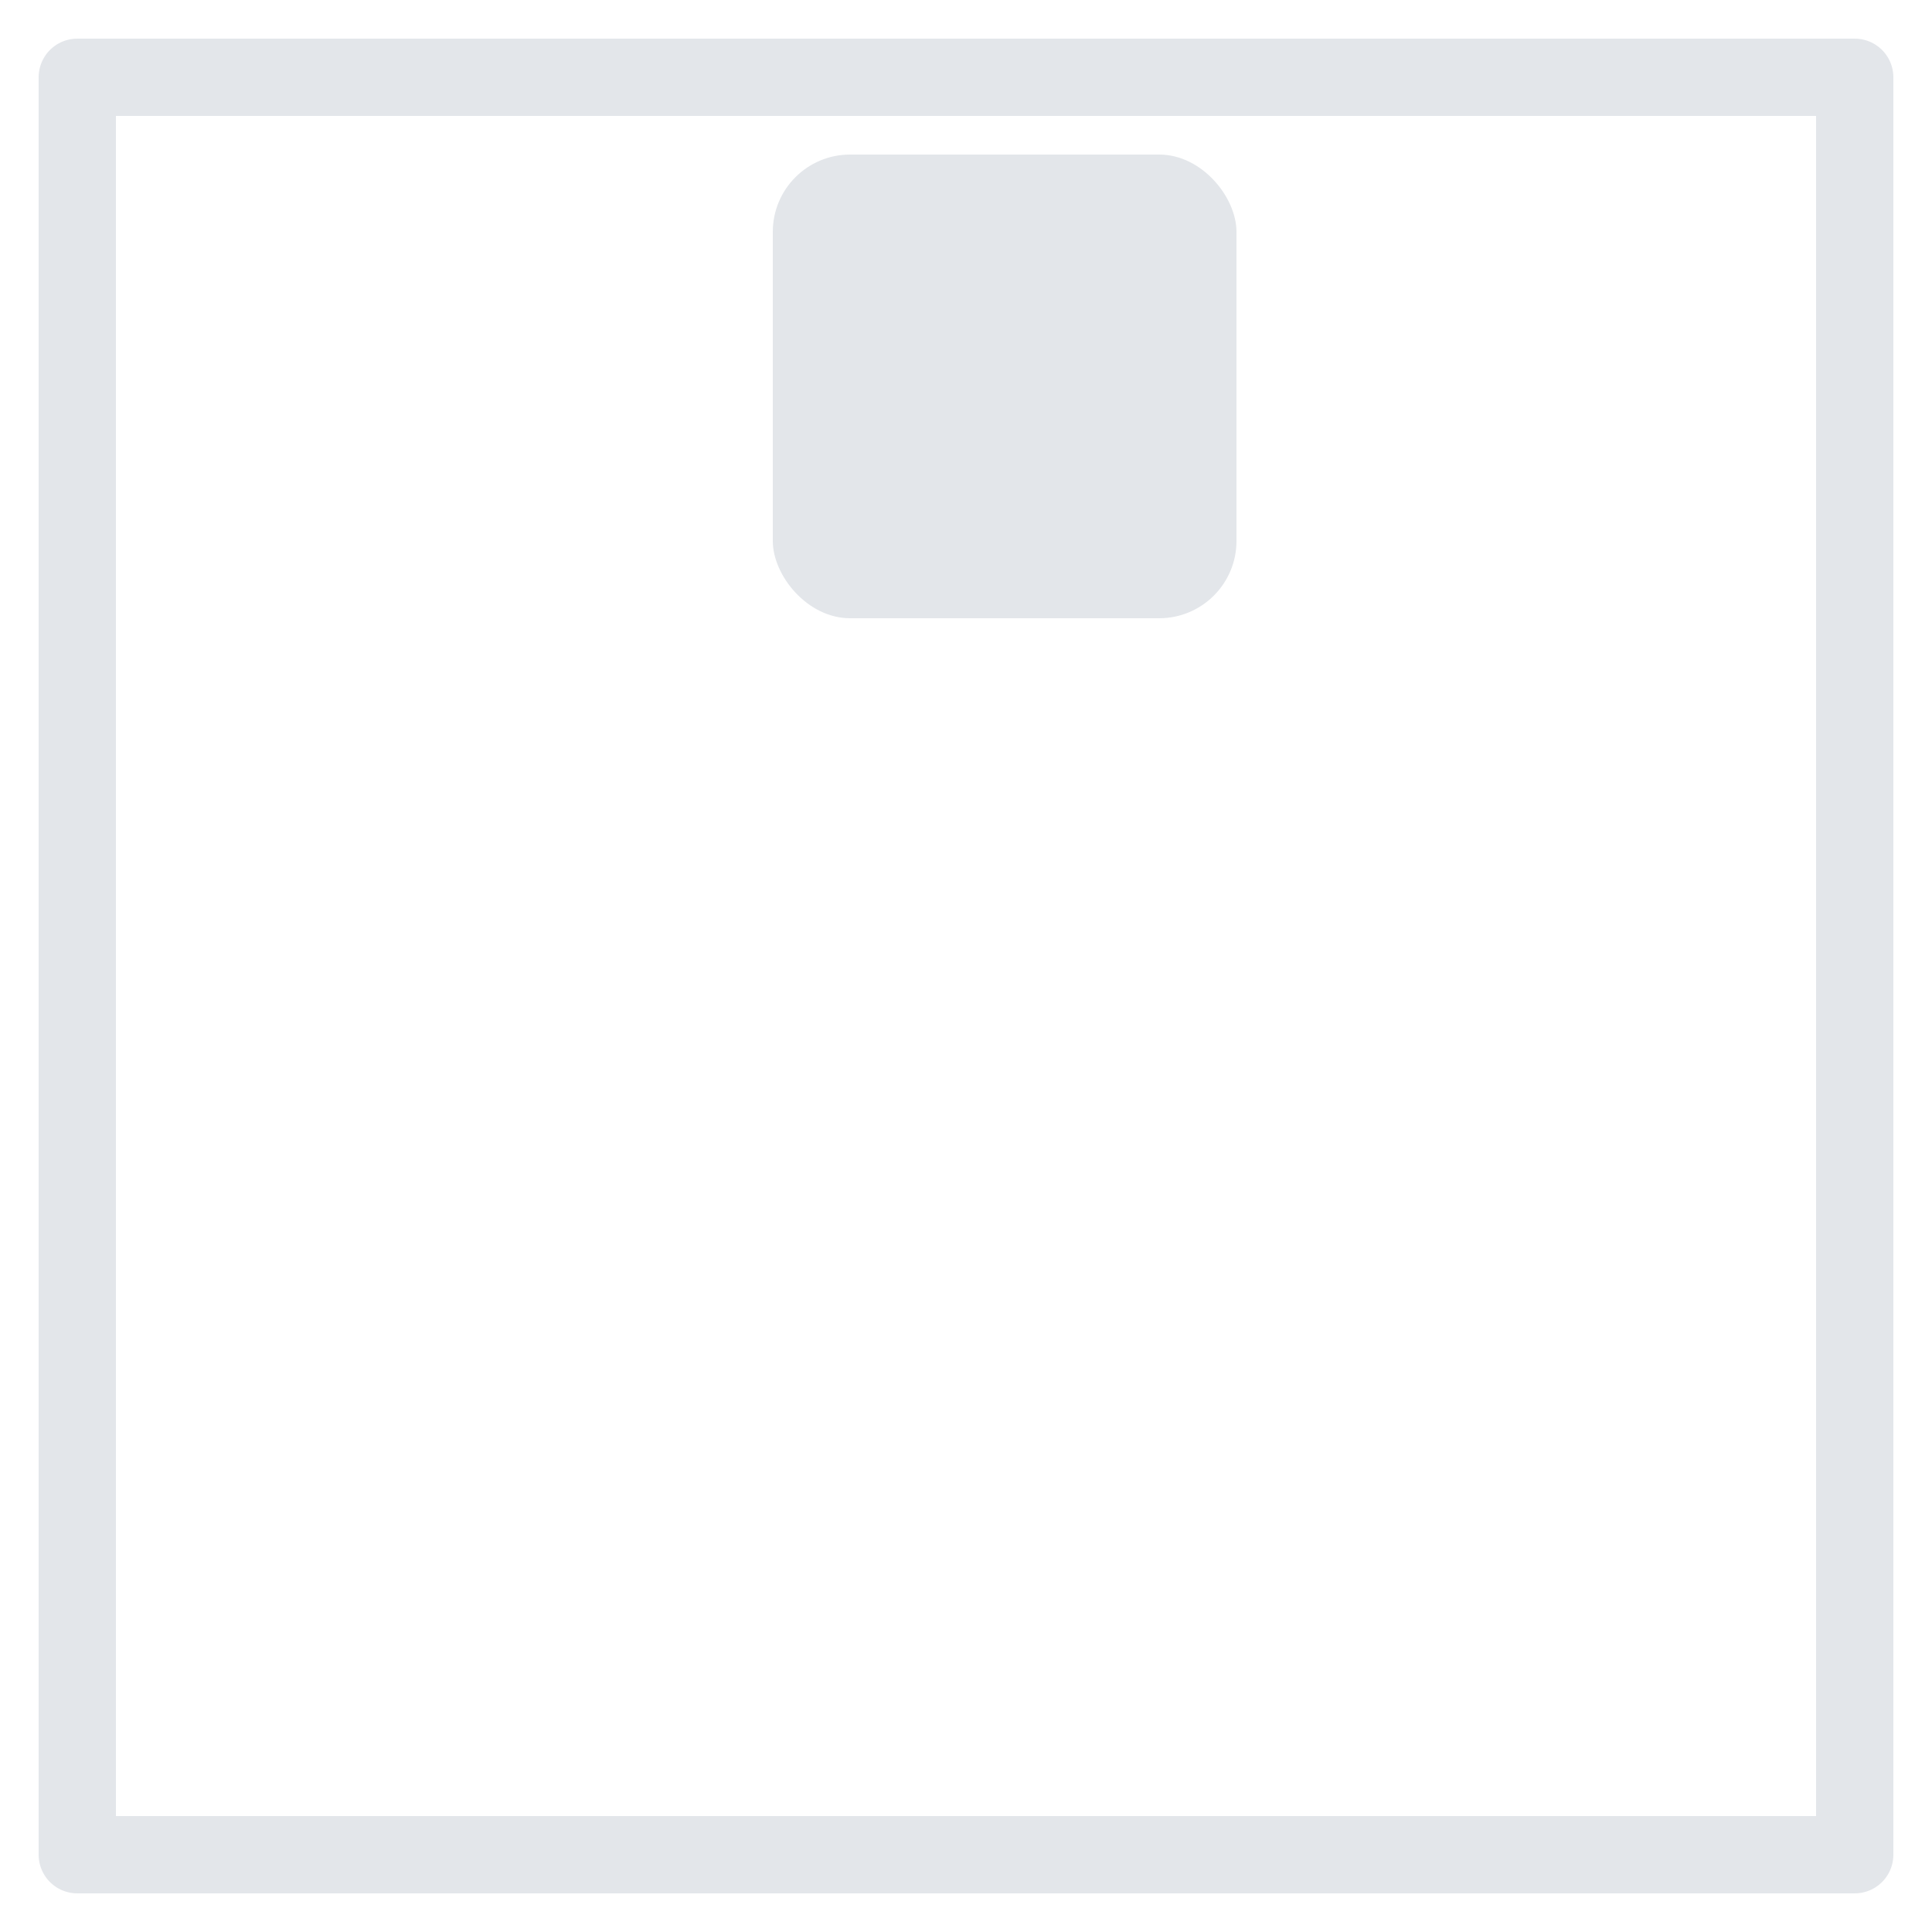 <svg width="25" height="25" viewBox="0 0 25 25" fill="none" xmlns="http://www.w3.org/2000/svg">
<path d="M1 1H24V24H1V1Z" stroke="#E3E6EA" stroke-linejoin="round"/>
<rect x="10" y="2" width="6" height="6" rx="1" fill="#E3E6EA"/>
</svg>
